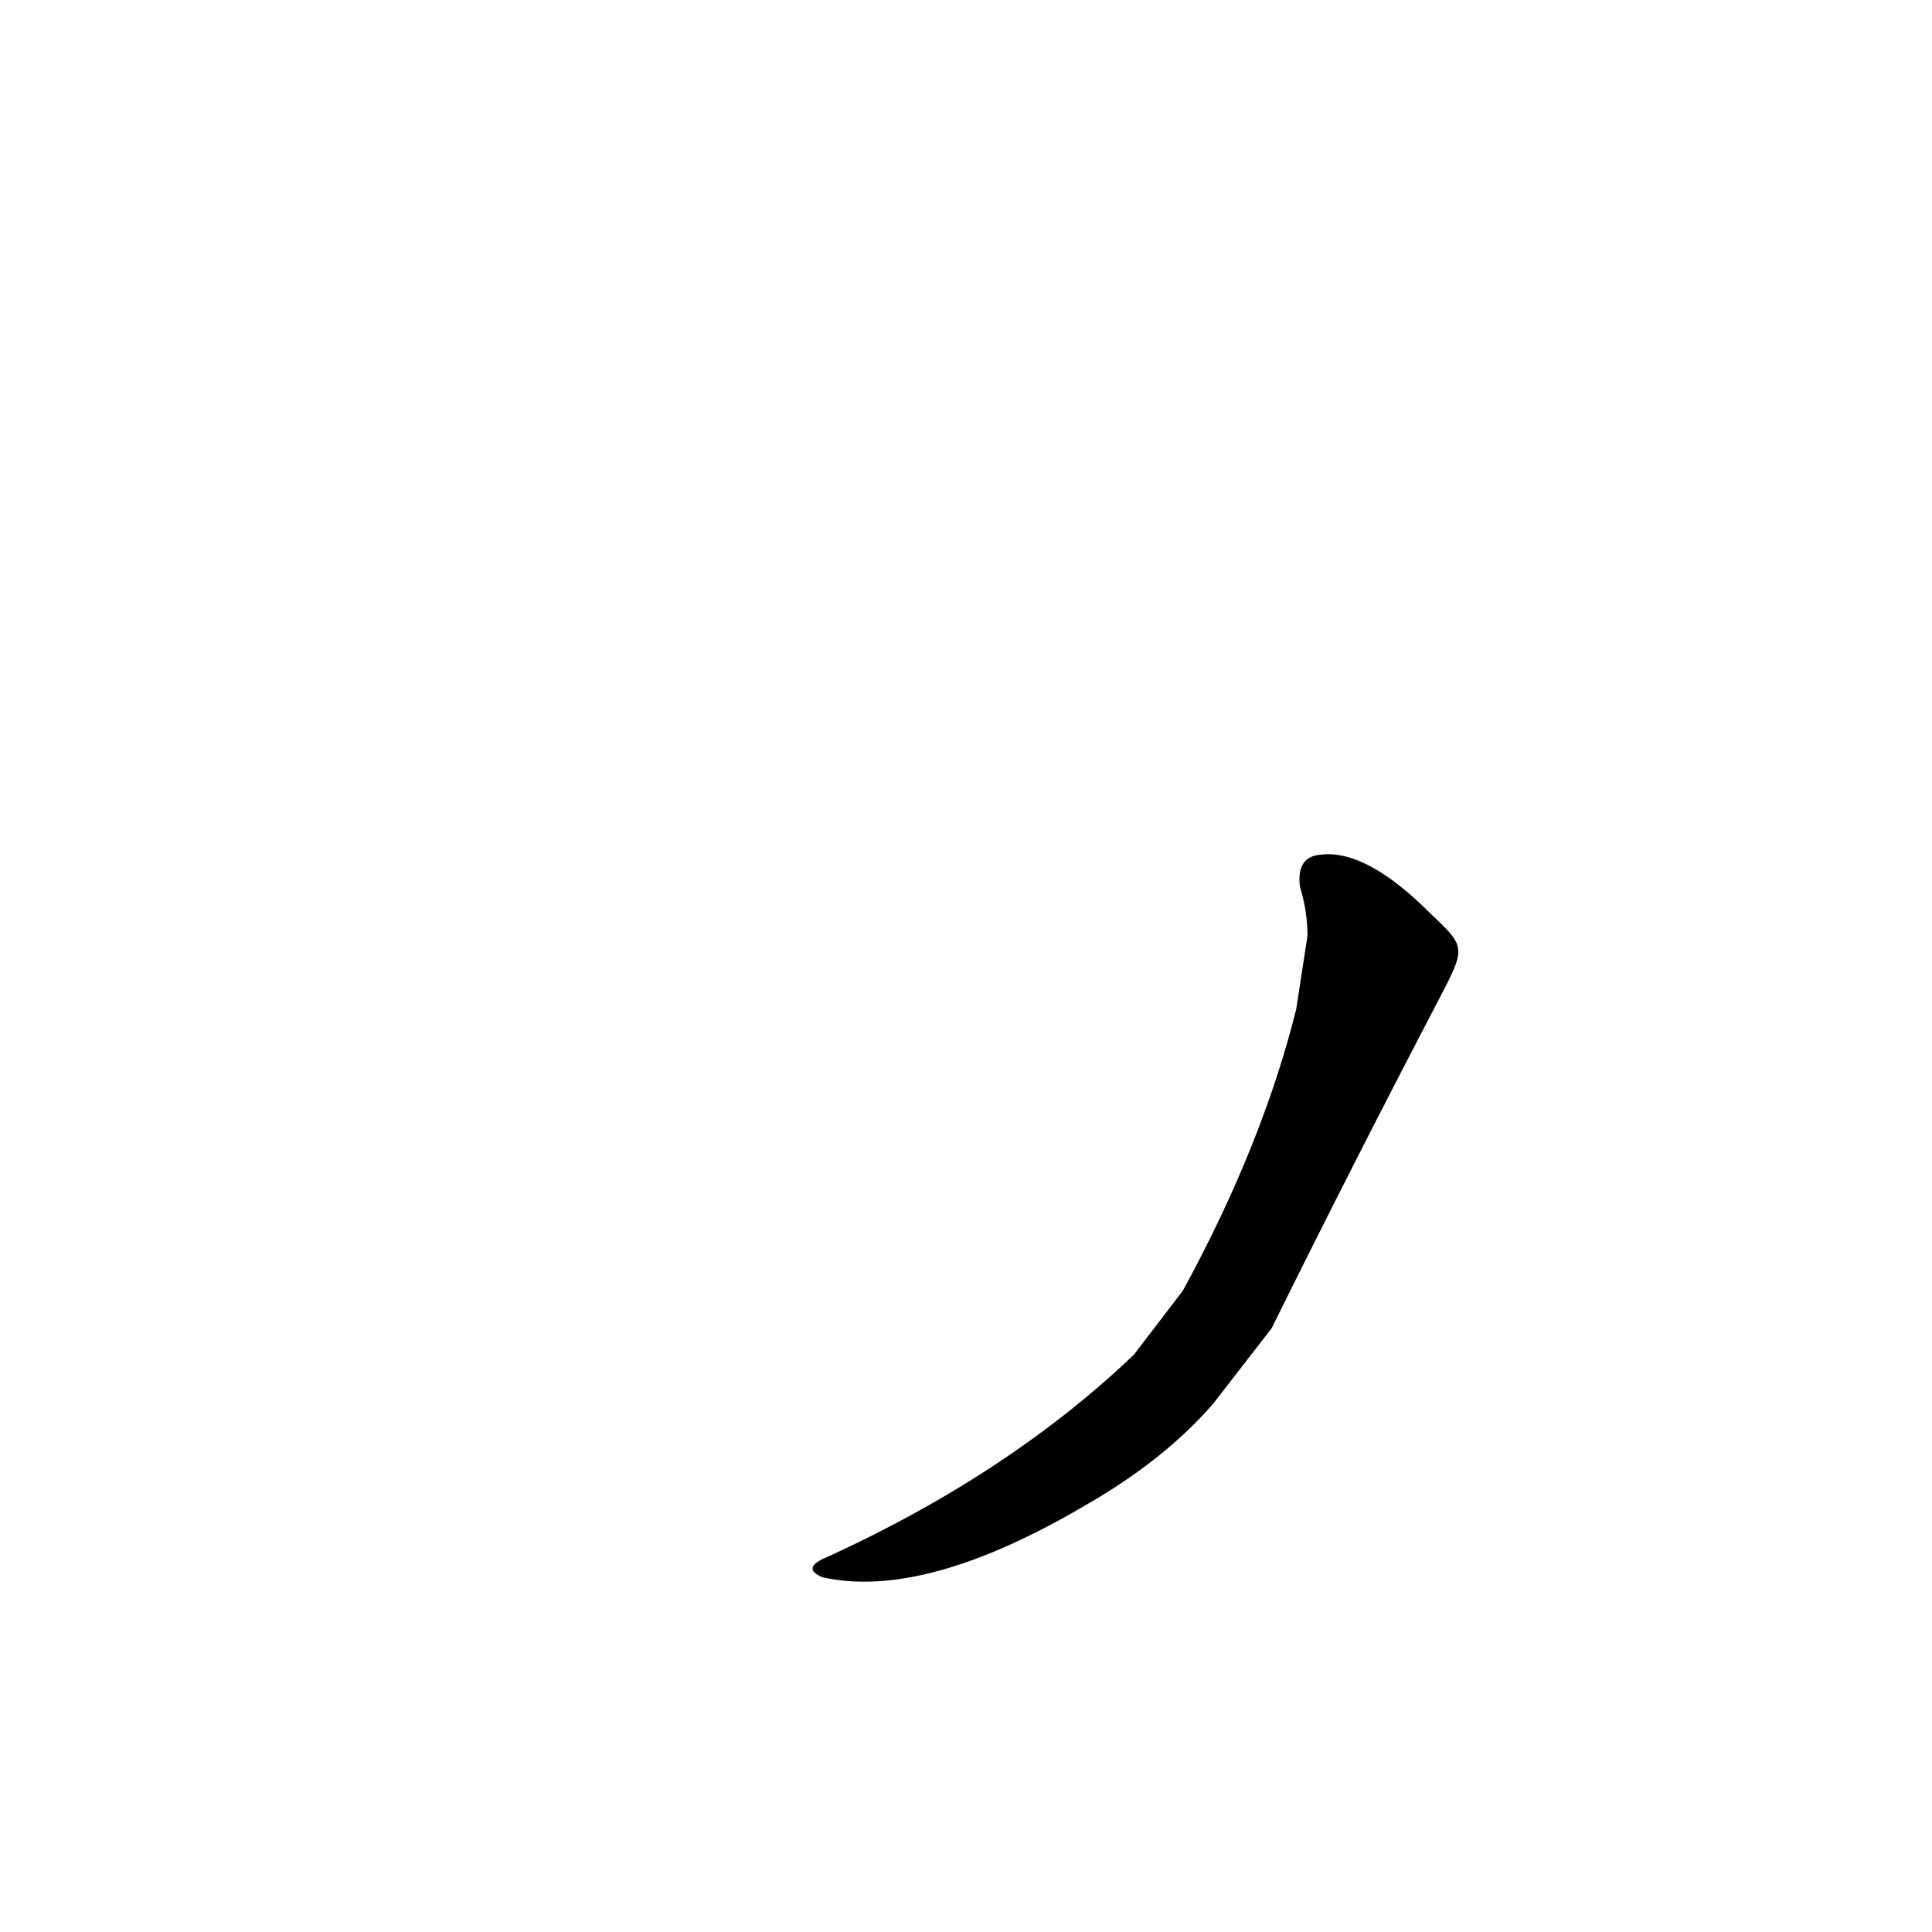 <?xml version='1.0' encoding='utf-8'?>
<svg xmlns="http://www.w3.org/2000/svg" version="1.1" viewBox="0 0 1024 1024"><g transform="scale(1, -1) translate(0, -900)"><path d="M 758 416 Q 724 450 700 447 Q 687 446 689 430 Q 693 417 693 404 L 687 365 Q 669 293 627 216 L 601 182 Q 535 119 439 75 Q 424 69 436 64 Q 490 52 575 102 Q 617 126 643 156 L 674 196 Q 717 283 763 371 C 777 398 777 398 758 416 Z" fill="black" /></g></svg>